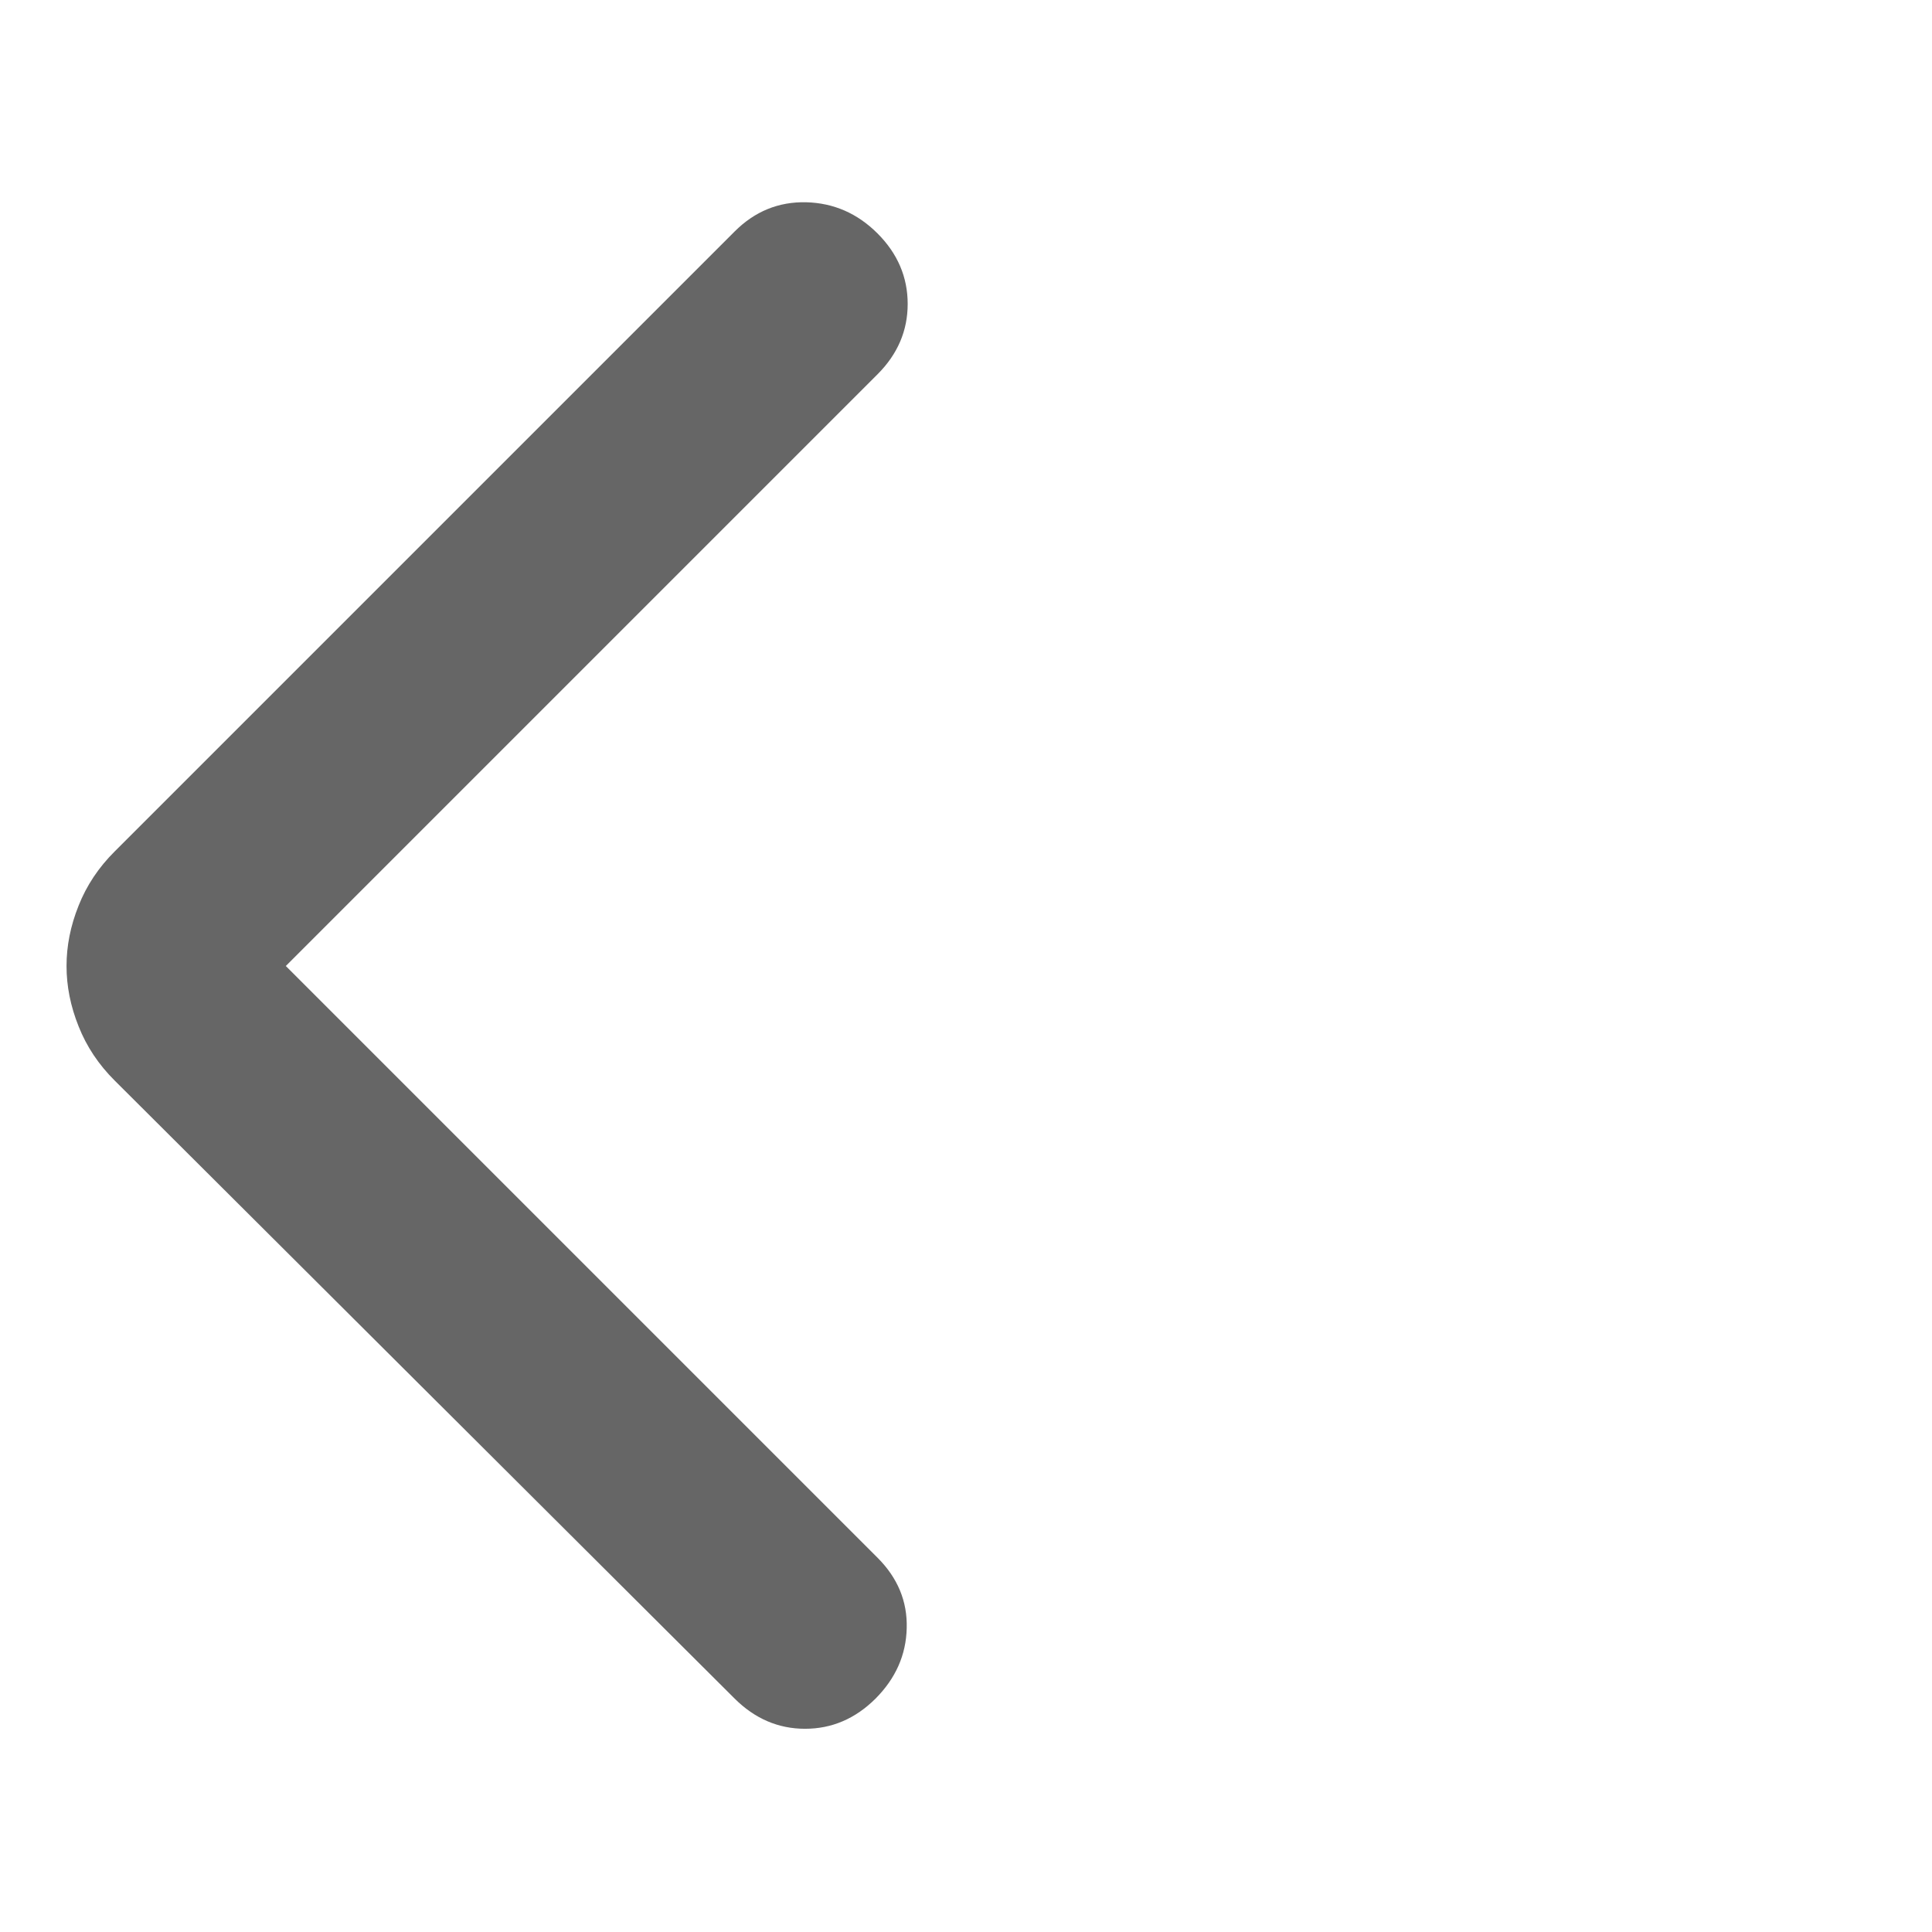 <svg width="16" height="16" viewBox="0 0 16 16" fill="none" xmlns="http://www.w3.org/2000/svg">
<path d="M2.367 8L7.267 12.9C7.434 13.067 7.515 13.261 7.509 13.483C7.504 13.706 7.417 13.9 7.251 14.067C7.084 14.233 6.89 14.317 6.667 14.317C6.445 14.317 6.251 14.233 6.084 14.067L0.951 8.95C0.817 8.817 0.717 8.667 0.651 8.5C0.584 8.333 0.551 8.167 0.551 8C0.551 7.833 0.584 7.667 0.651 7.5C0.717 7.333 0.817 7.183 0.951 7.05L6.084 1.917C6.251 1.75 6.448 1.67 6.676 1.675C6.904 1.681 7.101 1.767 7.267 1.933C7.434 2.1 7.517 2.295 7.517 2.517C7.517 2.739 7.434 2.933 7.267 3.1L2.367 8Z" fill="#666666"/>
</svg>
